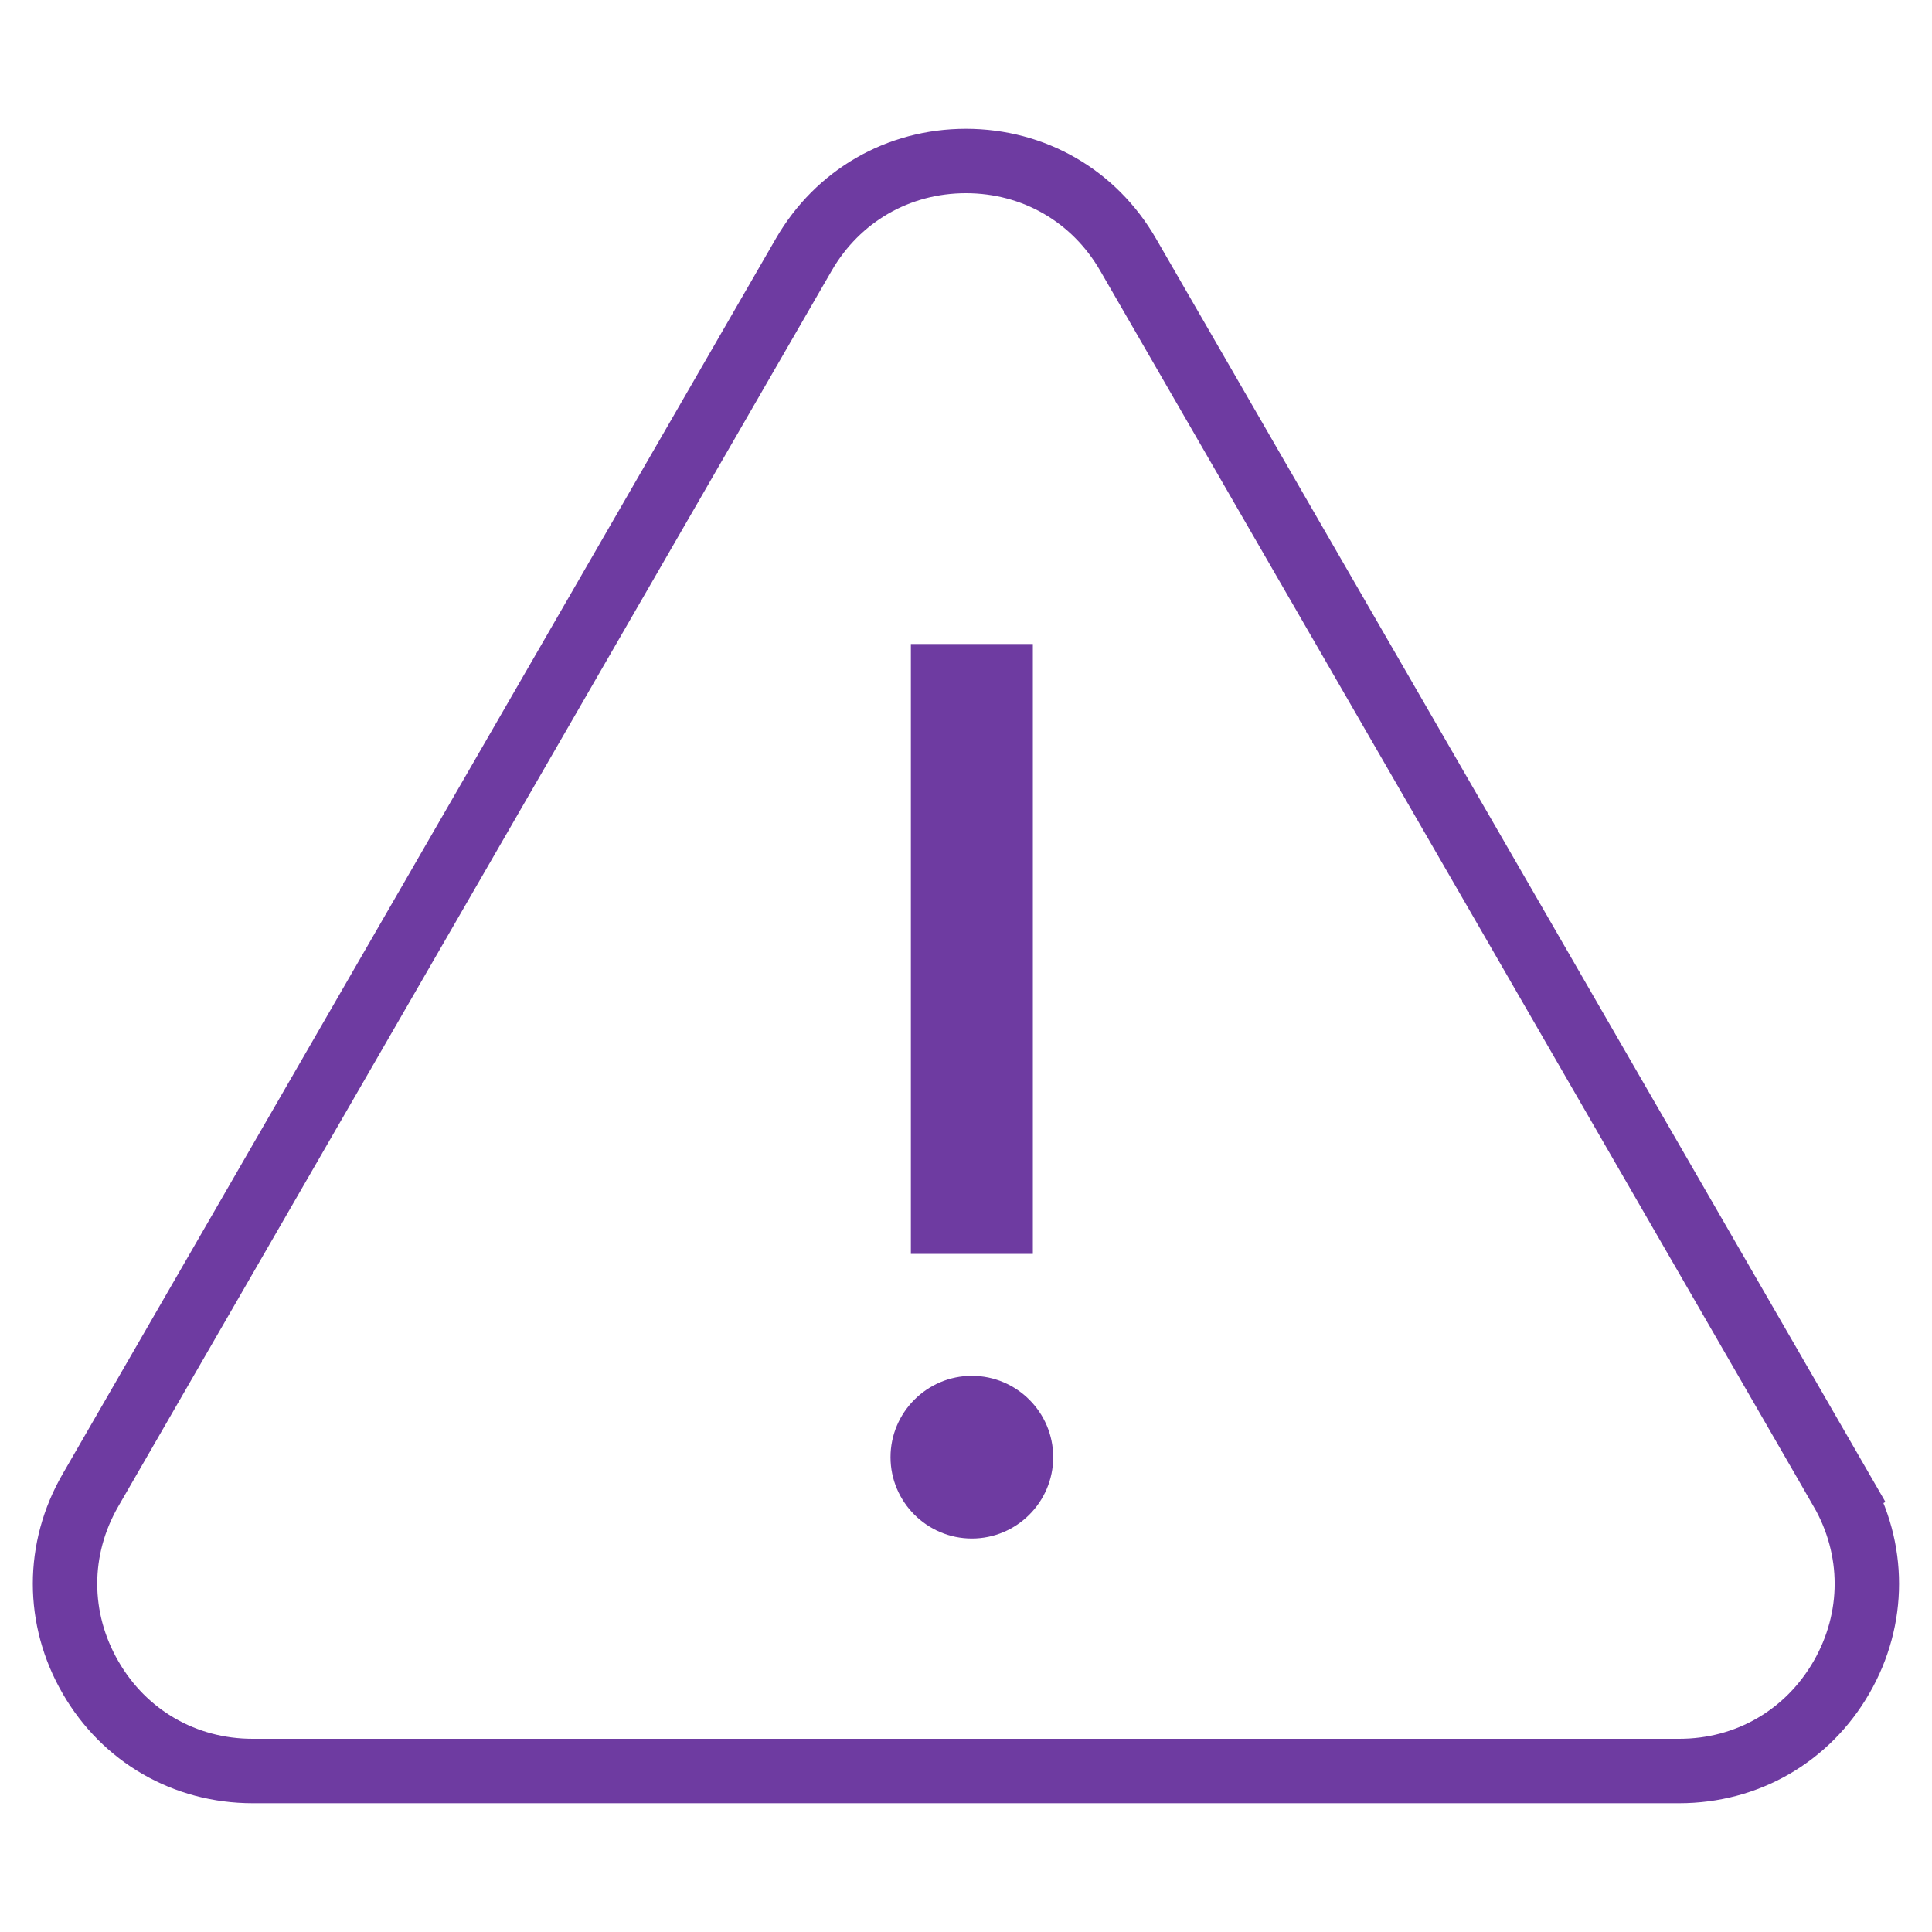 <svg width="30" height="30" viewBox="0 0 30 30" fill="none" xmlns="http://www.w3.org/2000/svg">
<path d="M28.594 23.139L29.027 22.889L28.594 23.139C29.12 24.051 29.12 25.134 28.594 26.046C28.067 26.959 27.129 27.5 26.076 27.5H3.923C2.869 27.5 1.931 26.959 1.405 26.046C0.878 25.134 0.878 24.051 1.405 23.139L12.481 3.954C13.008 3.042 13.946 2.5 14.999 2.5C16.053 2.5 16.991 3.042 17.517 3.954L23.056 13.546L28.594 23.139Z" stroke="#6E3BA1"/>
<path fill-rule="evenodd" clip-rule="evenodd" d="M14.144 10H16.038V19.47H14.144V10ZM13.828 22.627C13.828 21.931 14.395 21.364 15.091 21.364C15.787 21.364 16.354 21.931 16.354 22.627C16.354 23.323 15.787 23.89 15.091 23.89C14.395 23.89 13.828 23.323 13.828 22.627Z" fill="#6E3BA1"/>
</svg>
